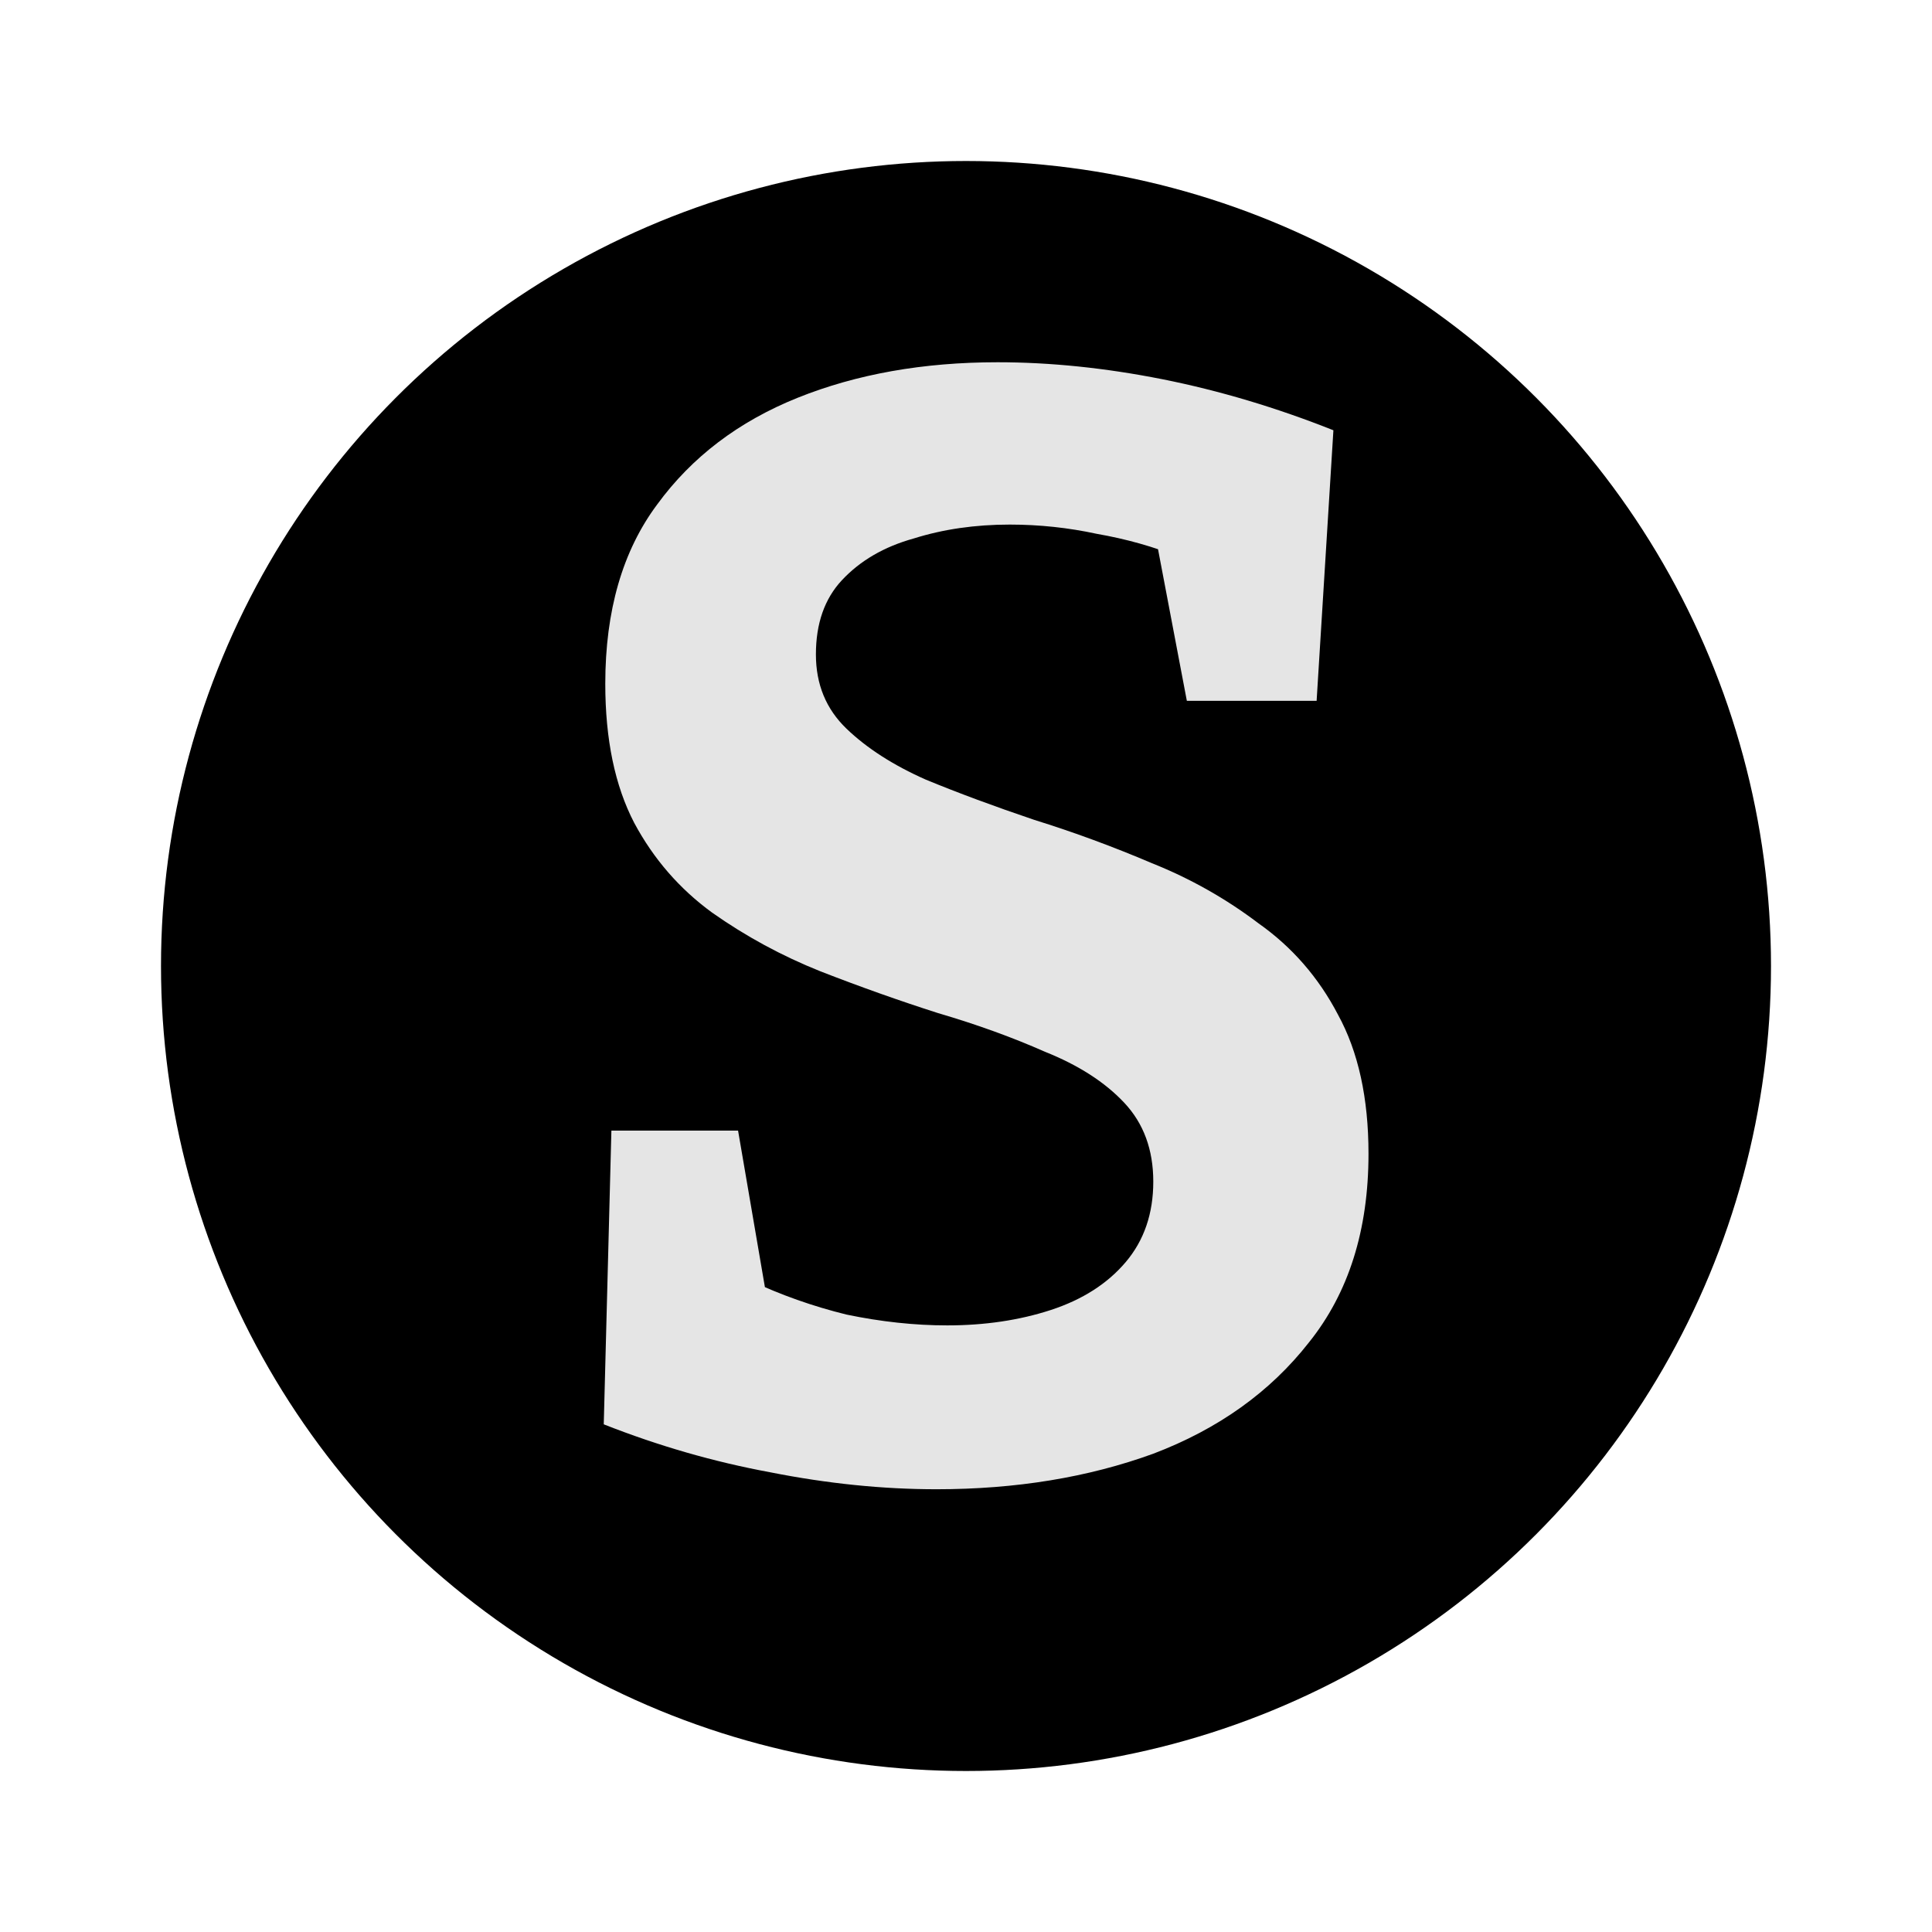 <svg width="48" height="48" viewBox="0 0 48 48" fill="none" xmlns="http://www.w3.org/2000/svg">
<circle cx="24" cy="24" r="20" fill="black"/>
<path d="M20.271 16.259C20.271 17.002 20.524 17.616 21.03 18.103C21.536 18.589 22.193 19.012 23.002 19.37C23.811 19.703 24.709 20.036 25.695 20.369C26.681 20.676 27.654 21.035 28.615 21.444C29.576 21.828 30.46 22.328 31.27 22.942C32.104 23.531 32.761 24.287 33.242 25.209C33.747 26.13 34 27.283 34 28.665C34 30.56 33.507 32.122 32.521 33.351C31.56 34.58 30.271 35.502 28.653 36.117C27.035 36.706 25.239 37 23.267 37C21.927 37 20.55 36.859 19.134 36.578C17.743 36.321 16.365 35.925 15 35.387L15.19 28.089H18.337L19.134 32.737L18.641 31.815C19.399 32.173 20.196 32.455 21.03 32.66C21.89 32.839 22.724 32.929 23.533 32.929C24.468 32.929 25.328 32.801 26.112 32.545C26.895 32.288 27.515 31.892 27.97 31.354C28.425 30.816 28.653 30.15 28.653 29.357C28.653 28.563 28.413 27.91 27.932 27.398C27.452 26.886 26.794 26.463 25.96 26.13C25.151 25.772 24.266 25.452 23.305 25.17C22.345 24.863 21.371 24.517 20.385 24.133C19.424 23.749 18.527 23.262 17.693 22.674C16.884 22.085 16.239 21.342 15.758 20.446C15.278 19.524 15.038 18.372 15.038 16.989C15.038 15.171 15.468 13.686 16.327 12.534C17.187 11.356 18.35 10.472 19.816 9.883C21.283 9.294 22.939 9 24.784 9C26.099 9 27.464 9.141 28.88 9.422C30.296 9.704 31.712 10.127 33.128 10.69L32.711 17.412H29.487L28.691 13.225L29.297 13.839C28.665 13.583 27.983 13.391 27.25 13.263C26.542 13.11 25.821 13.033 25.088 13.033C24.228 13.033 23.432 13.148 22.699 13.379C21.965 13.583 21.371 13.929 20.916 14.416C20.486 14.877 20.271 15.491 20.271 16.259Z" fill="#E5E5E5"/>
</svg>
